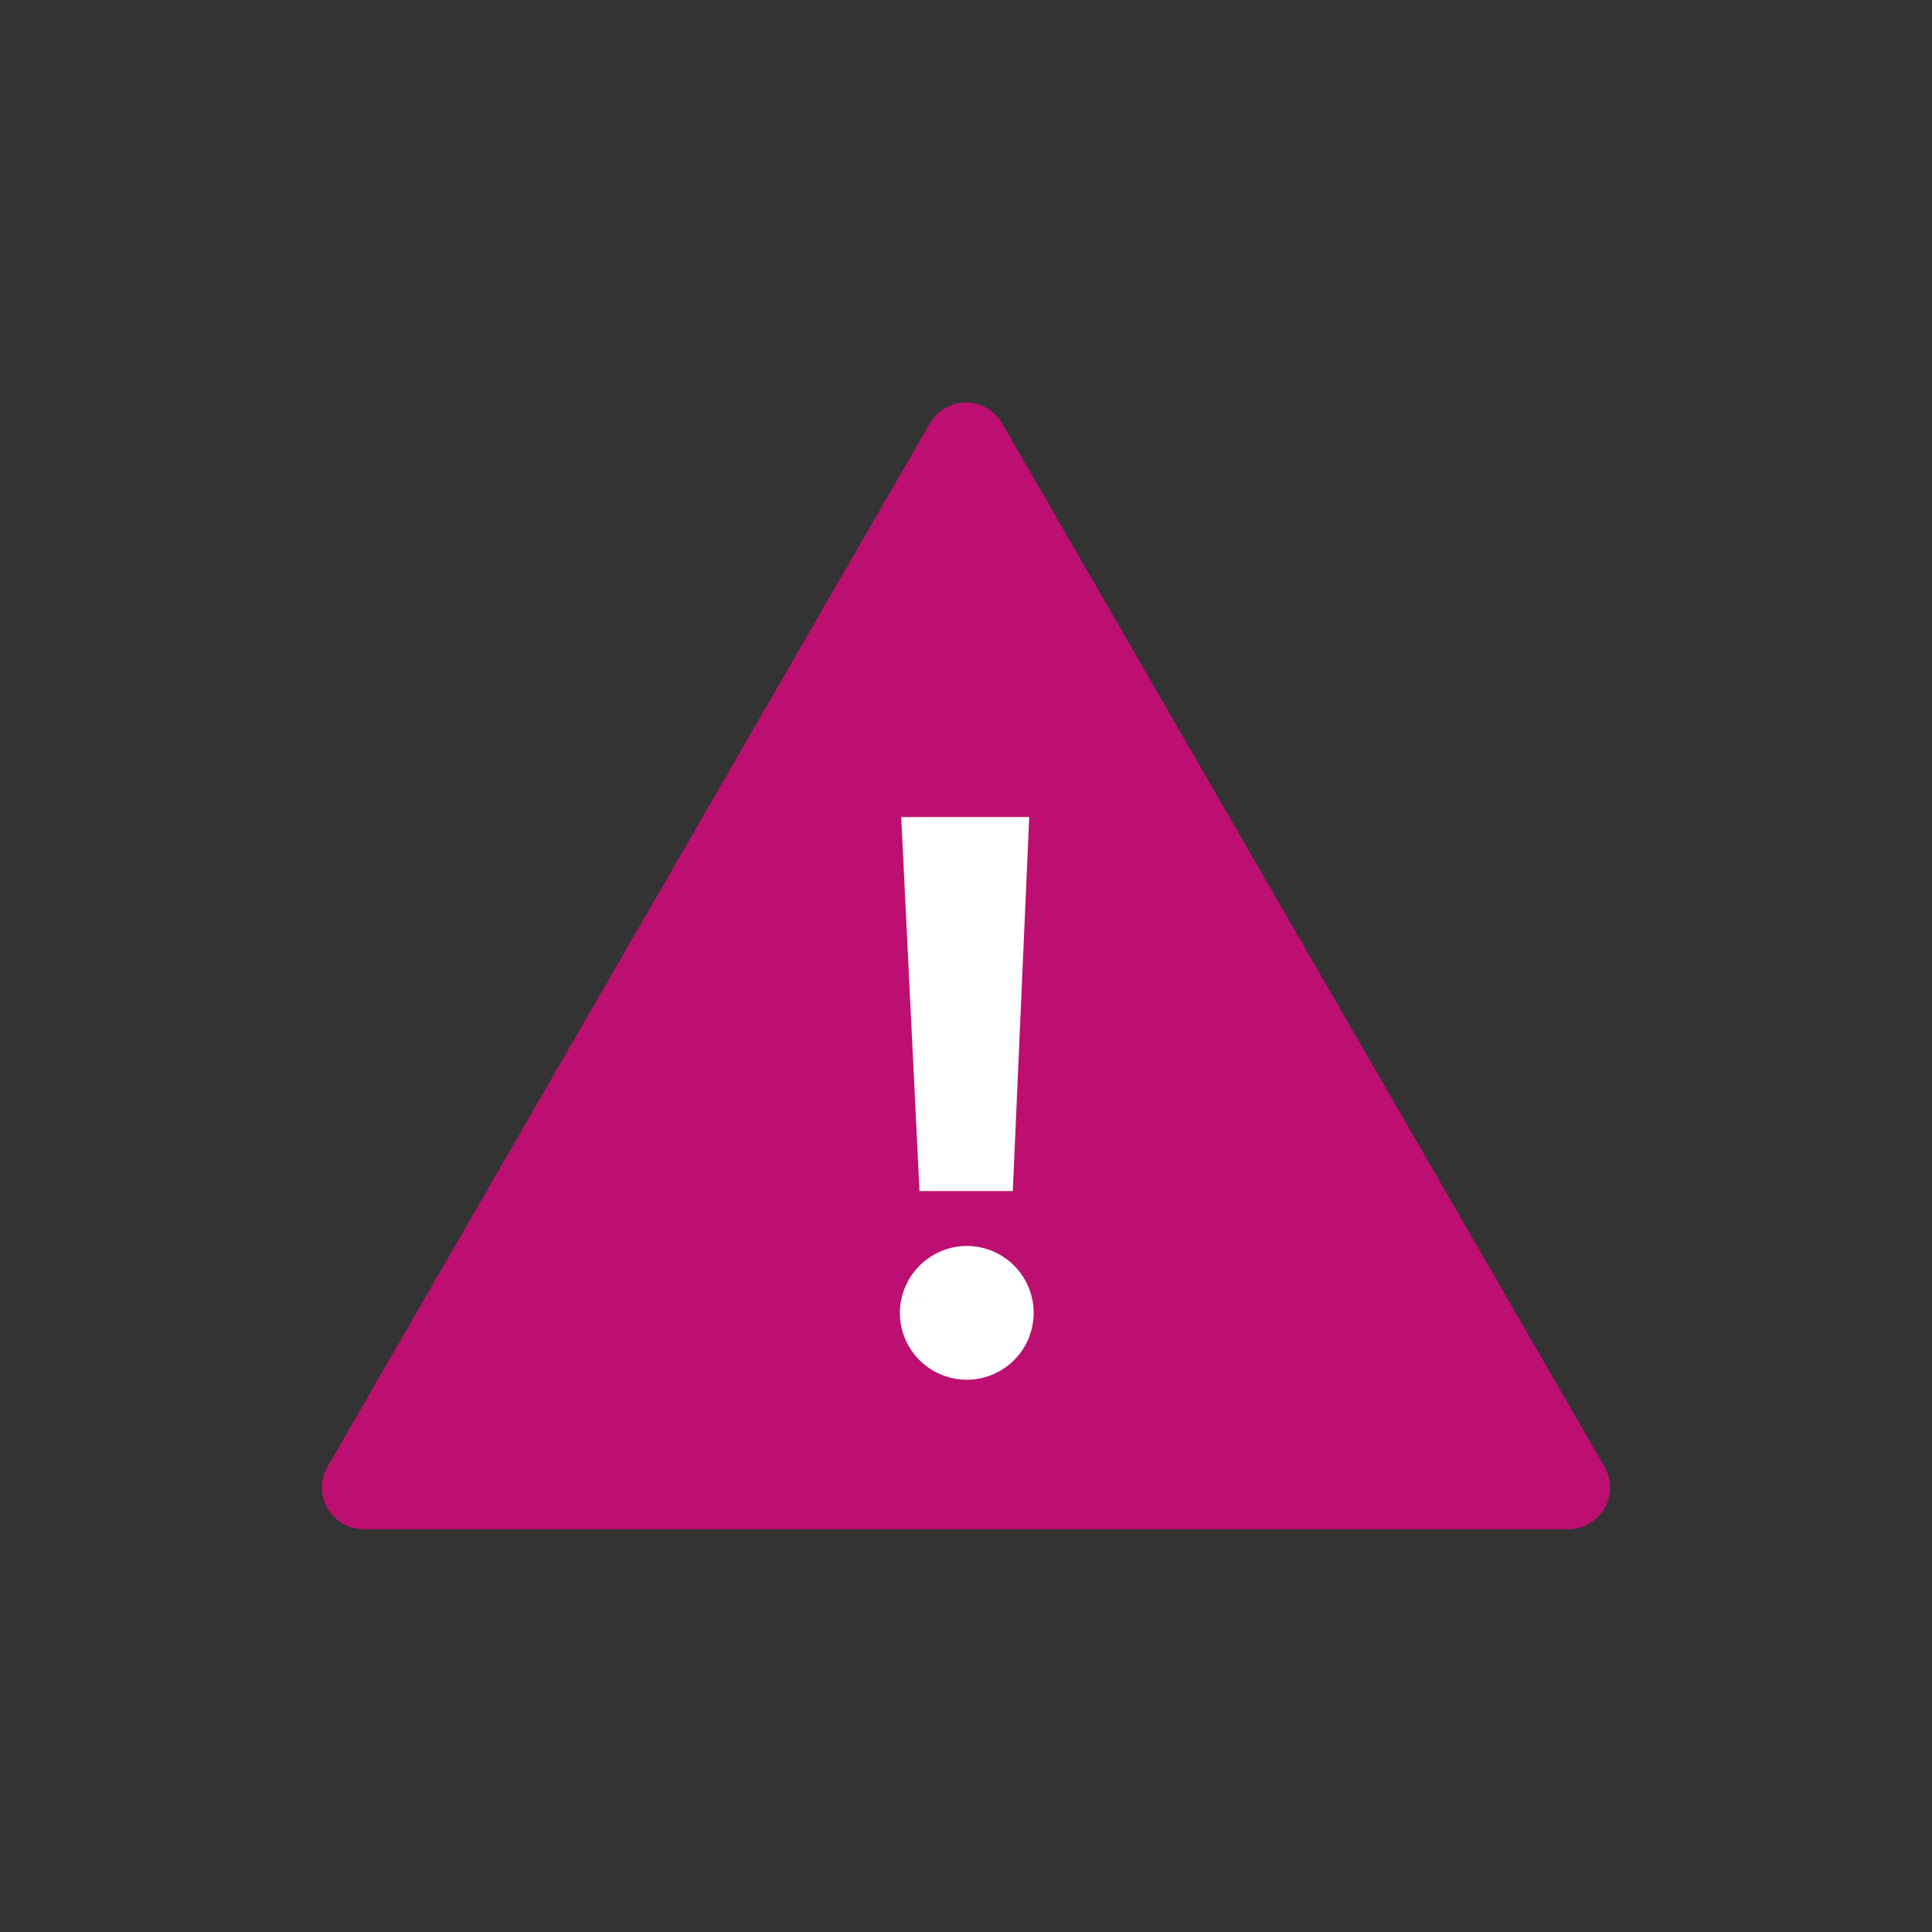 <svg width="72" height="72" viewBox="0 0 72 72" fill="none" xmlns="http://www.w3.org/2000/svg">
<rect x="0" y="0" width="72" height="72" fill="#333333" stroke="none"/>
<path d="M34.657 15.773L12.207 54.659C12.071 54.895 12 55.163 12 55.436C12 55.709 12.072 55.977 12.209 56.213C12.345 56.449 12.541 56.645 12.777 56.782C13.014 56.918 13.281 56.99 13.554 56.99H58.453C58.725 56.989 58.992 56.916 59.227 56.779C59.462 56.642 59.657 56.446 59.793 56.211C59.928 55.975 60 55.708 60 55.436C60 55.164 59.929 54.897 59.794 54.661L37.344 15.775C37.208 15.54 37.012 15.344 36.776 15.208C36.541 15.072 36.273 15 36.001 15C35.729 15 35.461 15.071 35.225 15.207C34.989 15.343 34.793 15.538 34.657 15.773Z" fill="#BD0F72"/>
<path d="M36.001 46.432C36.494 46.427 36.978 46.568 37.392 46.838C37.805 47.108 38.129 47.495 38.323 47.949C38.516 48.403 38.57 48.905 38.478 49.39C38.387 49.875 38.153 50.322 37.807 50.674C37.46 51.026 37.017 51.267 36.534 51.367C36.05 51.468 35.548 51.422 35.091 51.236C34.633 51.05 34.241 50.733 33.964 50.324C33.687 49.915 33.538 49.434 33.535 48.94C33.536 48.282 33.794 47.651 34.255 47.182C34.716 46.713 35.343 46.444 36.001 46.432ZM33.585 30.449H38.356L37.744 44.388H34.267L33.585 30.449Z" fill="white"/>
</svg>
